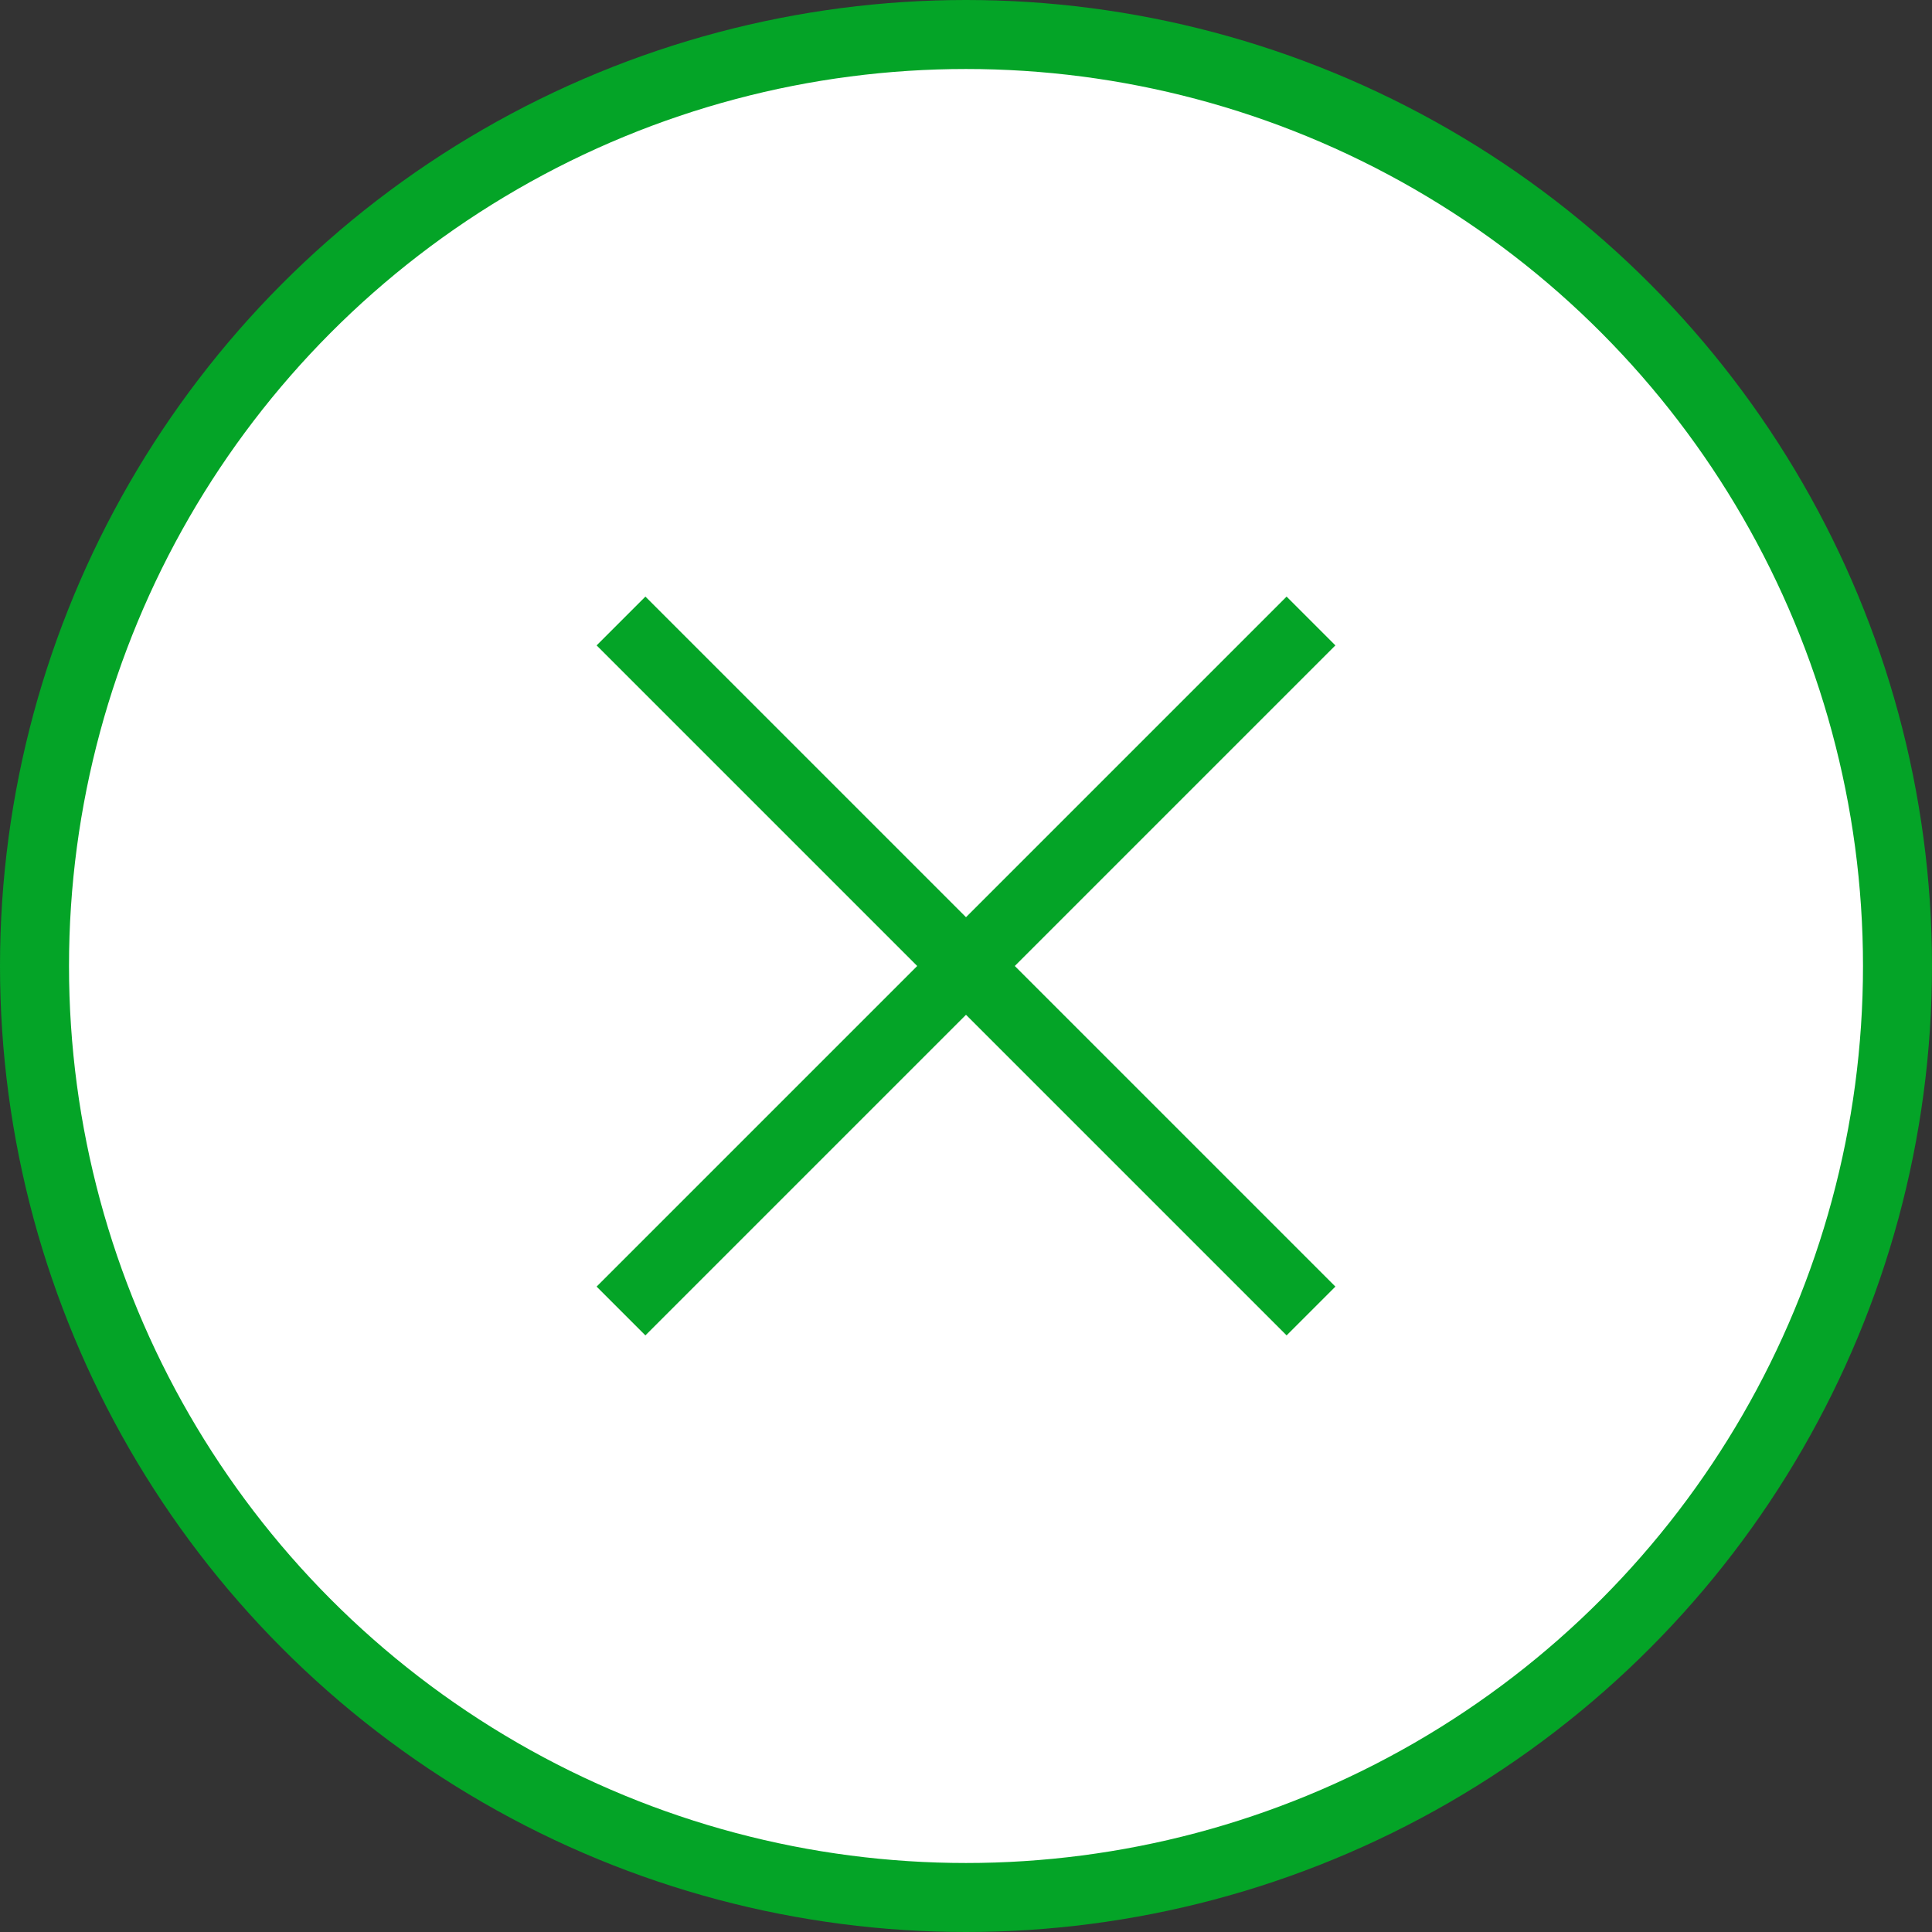 <svg width="56" height="56" fill="none" xmlns="http://www.w3.org/2000/svg"><rect width="100%" height="100%" fill="#333333" stroke="none"/><circle cx="28" cy="28" r="27" fill="#fff" stroke="#04A427" stroke-width="2"/><path d="m18 18 20 20m0-20L18 38" stroke="#04A427" stroke-width="2"/></svg>